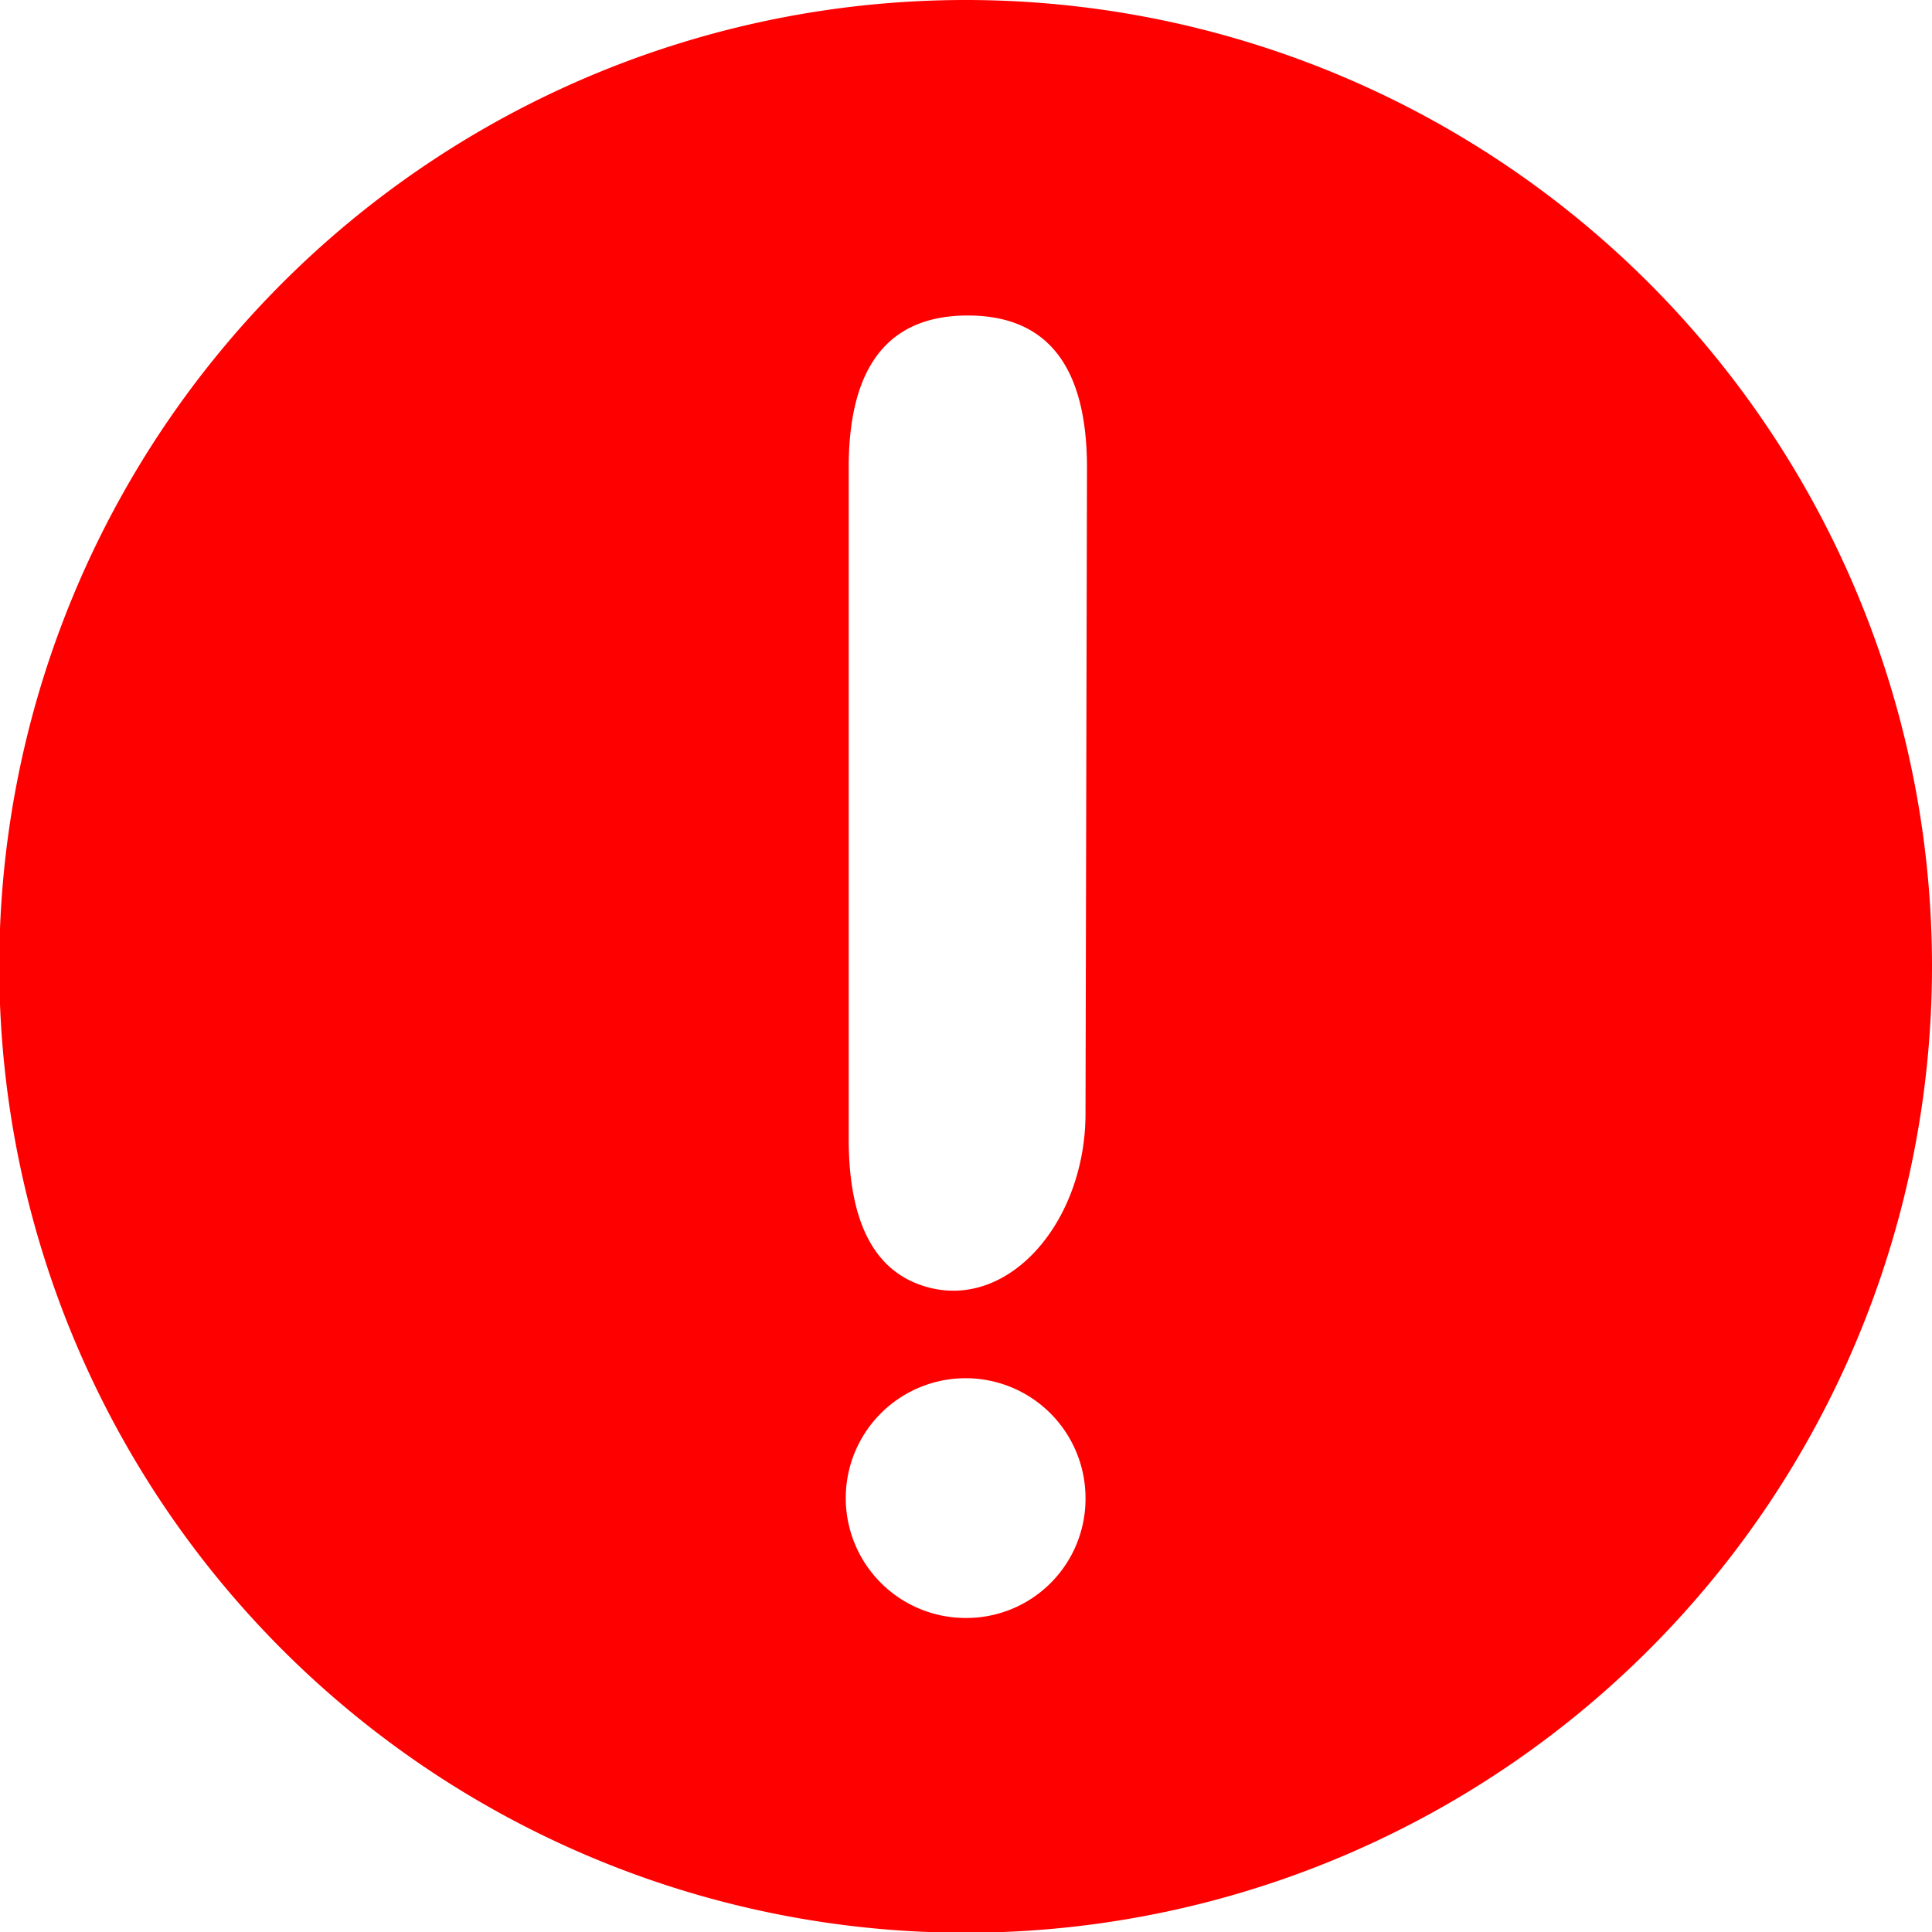 <svg xmlns="http://www.w3.org/2000/svg" viewBox="0 0 26.27 26.27"><defs><style>.cls-1{fill:red;}</style></defs><title>资源 81</title><g id="图层_2" data-name="图层 2"><g id="图层_1-2" data-name="图层 1"><path class="cls-1" d="M13.14,0A13.14,13.14,0,1,0,26.27,13.14,13.14,13.14,0,0,0,13.14,0Zm0,22a1.63,1.63,0,1,1,1.62-1.62A1.62,1.62,0,0,1,13.14,22Zm1.62-6.86c0,1.5-1.08,2.72-2.22,2.34q-1-.33-1-2V6.36q0-2.07,1.62-2.07t1.62,2.07Z"/></g></g></svg>